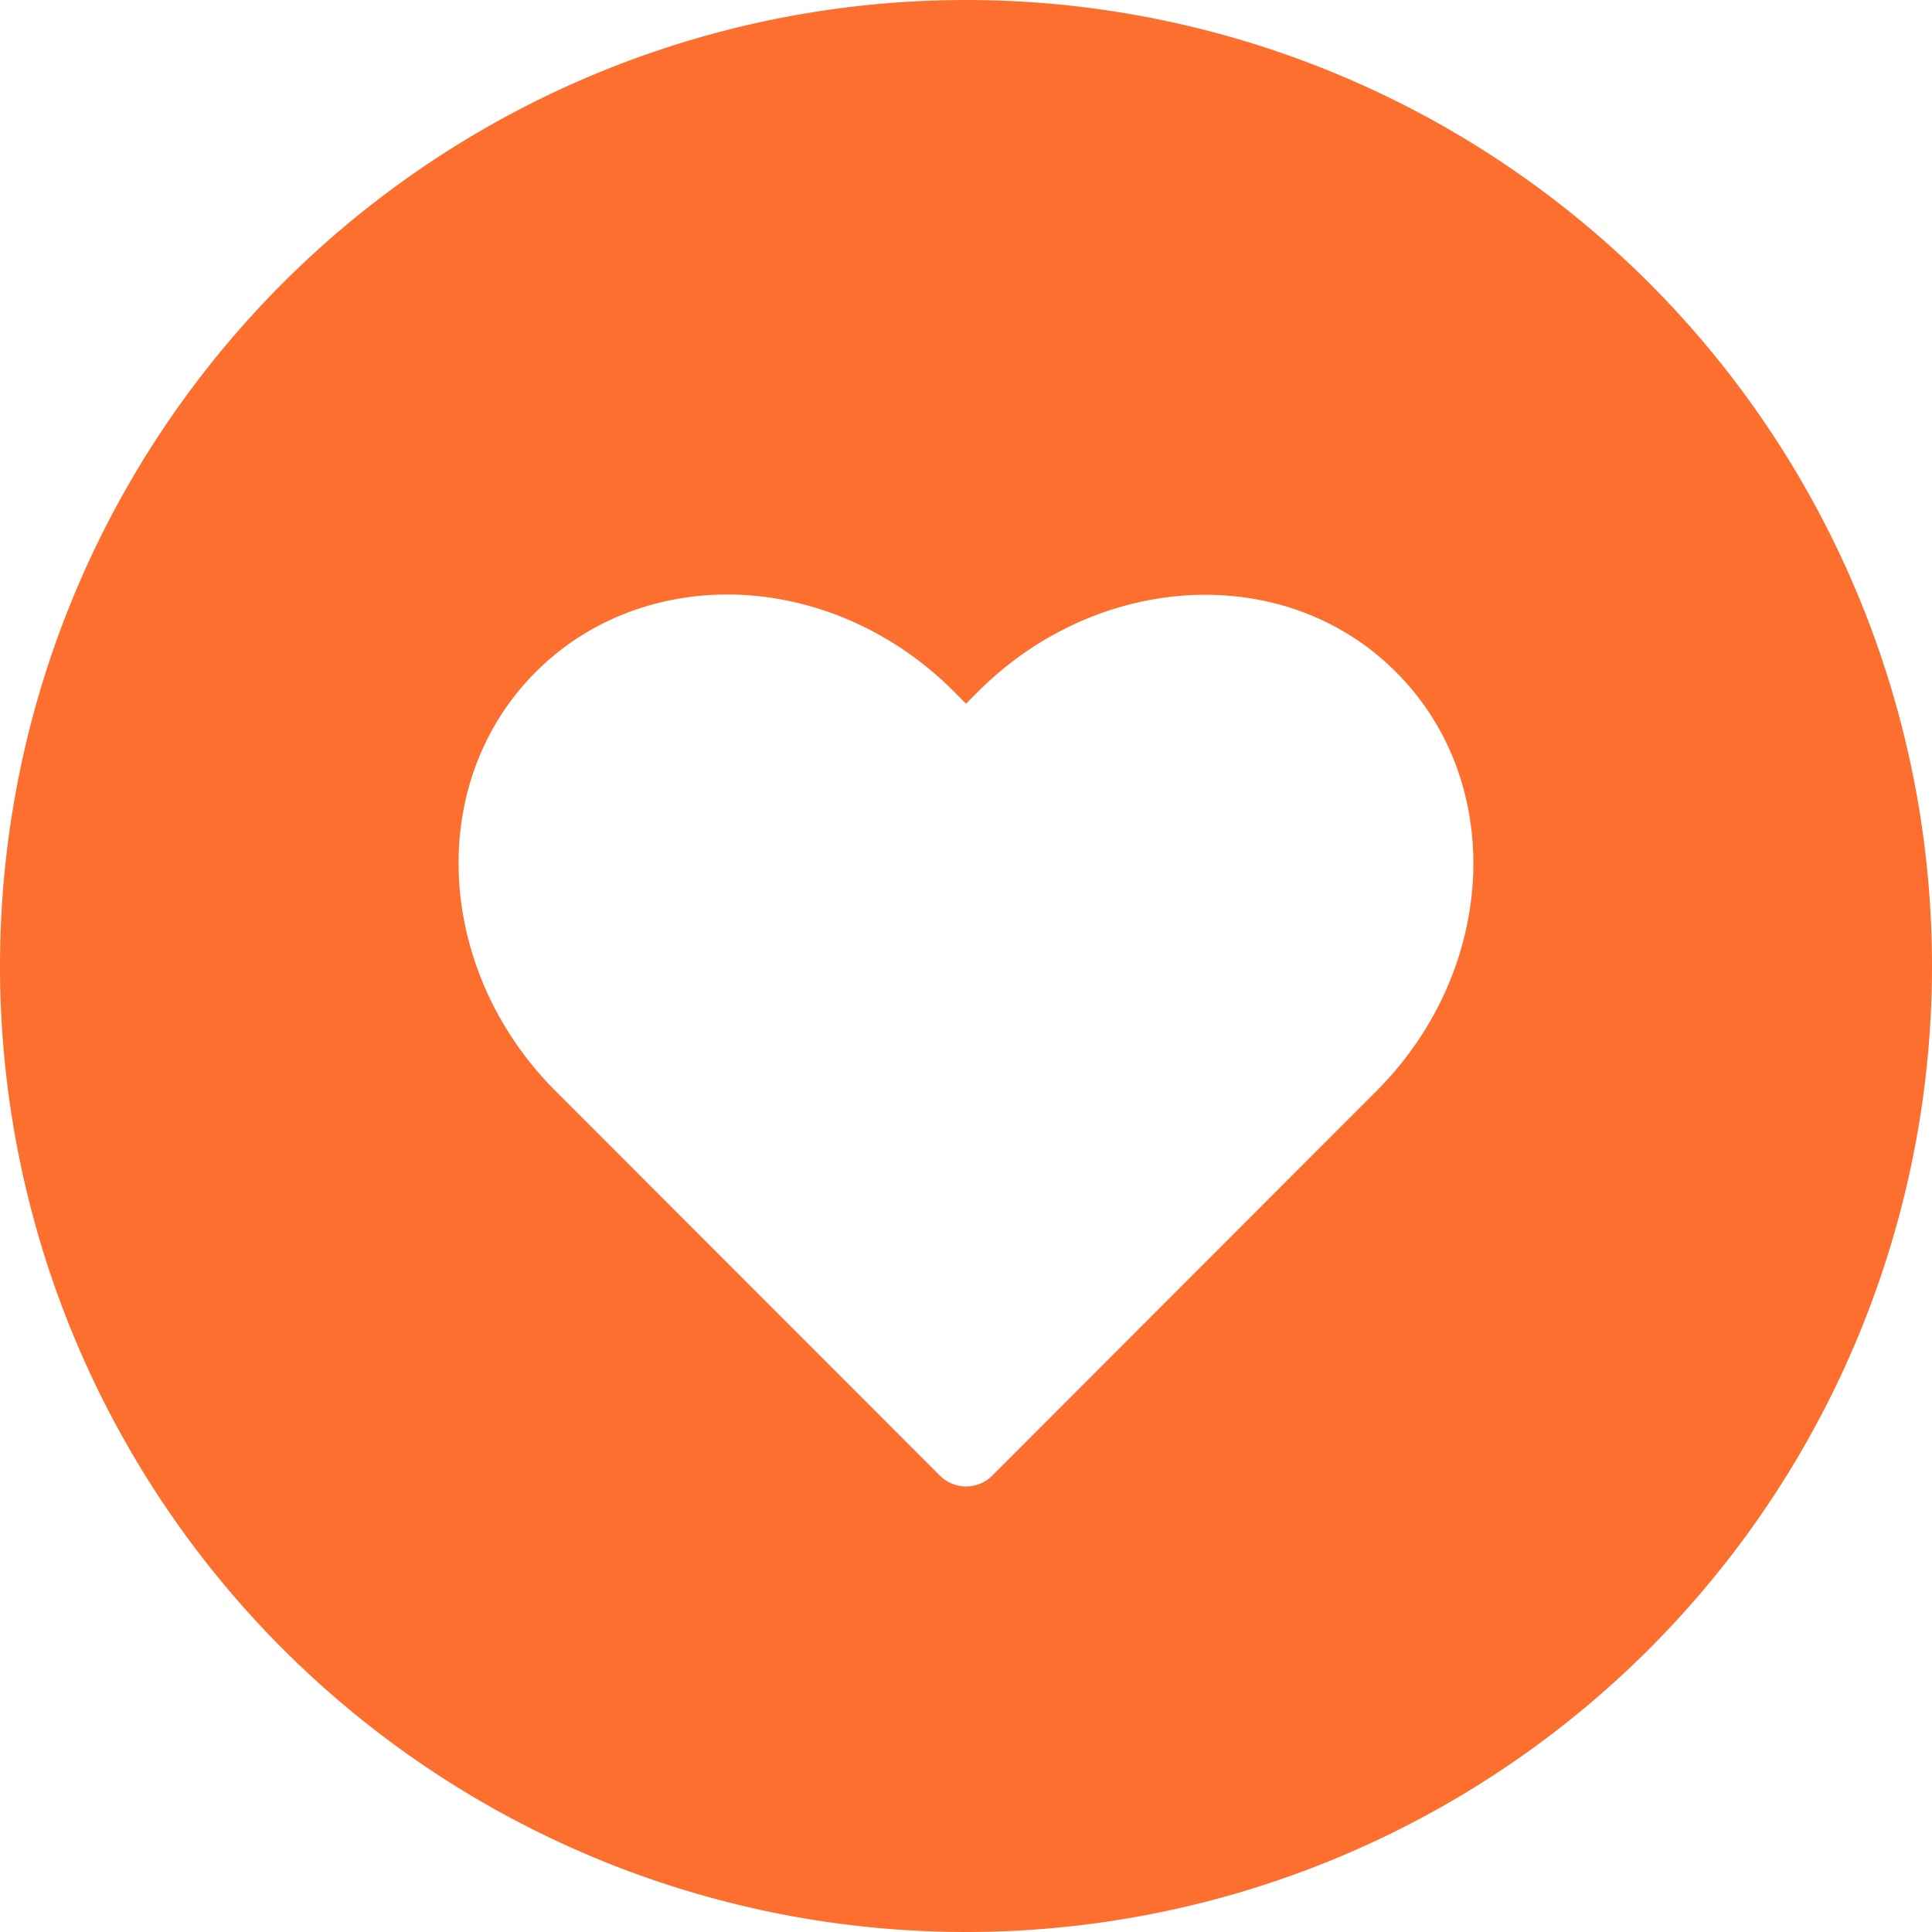 <svg xmlns="http://www.w3.org/2000/svg" viewBox="0 0 26 26" id="Heart">
  <path d="M13 0A13 13 0 0 0 0 13a13 13 0 0 0 13 13 13 13 0 0 0 13-13A13 13 0 0 0 13 0zM9.996 8.006c1.017.054 2.04.497 2.842 1.3L13 9.47l.162-.162c1.605-1.607 4.124-1.767 5.625-.264 1.502 1.503 1.346 4.027-.26 5.635l-.513.513-4.66 4.666a.5.5 0 0 1-.706 0l-4.662-4.666-.513-.513C5.867 13.07 5.71 10.546 7.21 9.043c.75-.751 1.77-1.09 2.785-1.037z" fill="#fd6f2f" class="color000000 svgShape"></path>
</svg>
